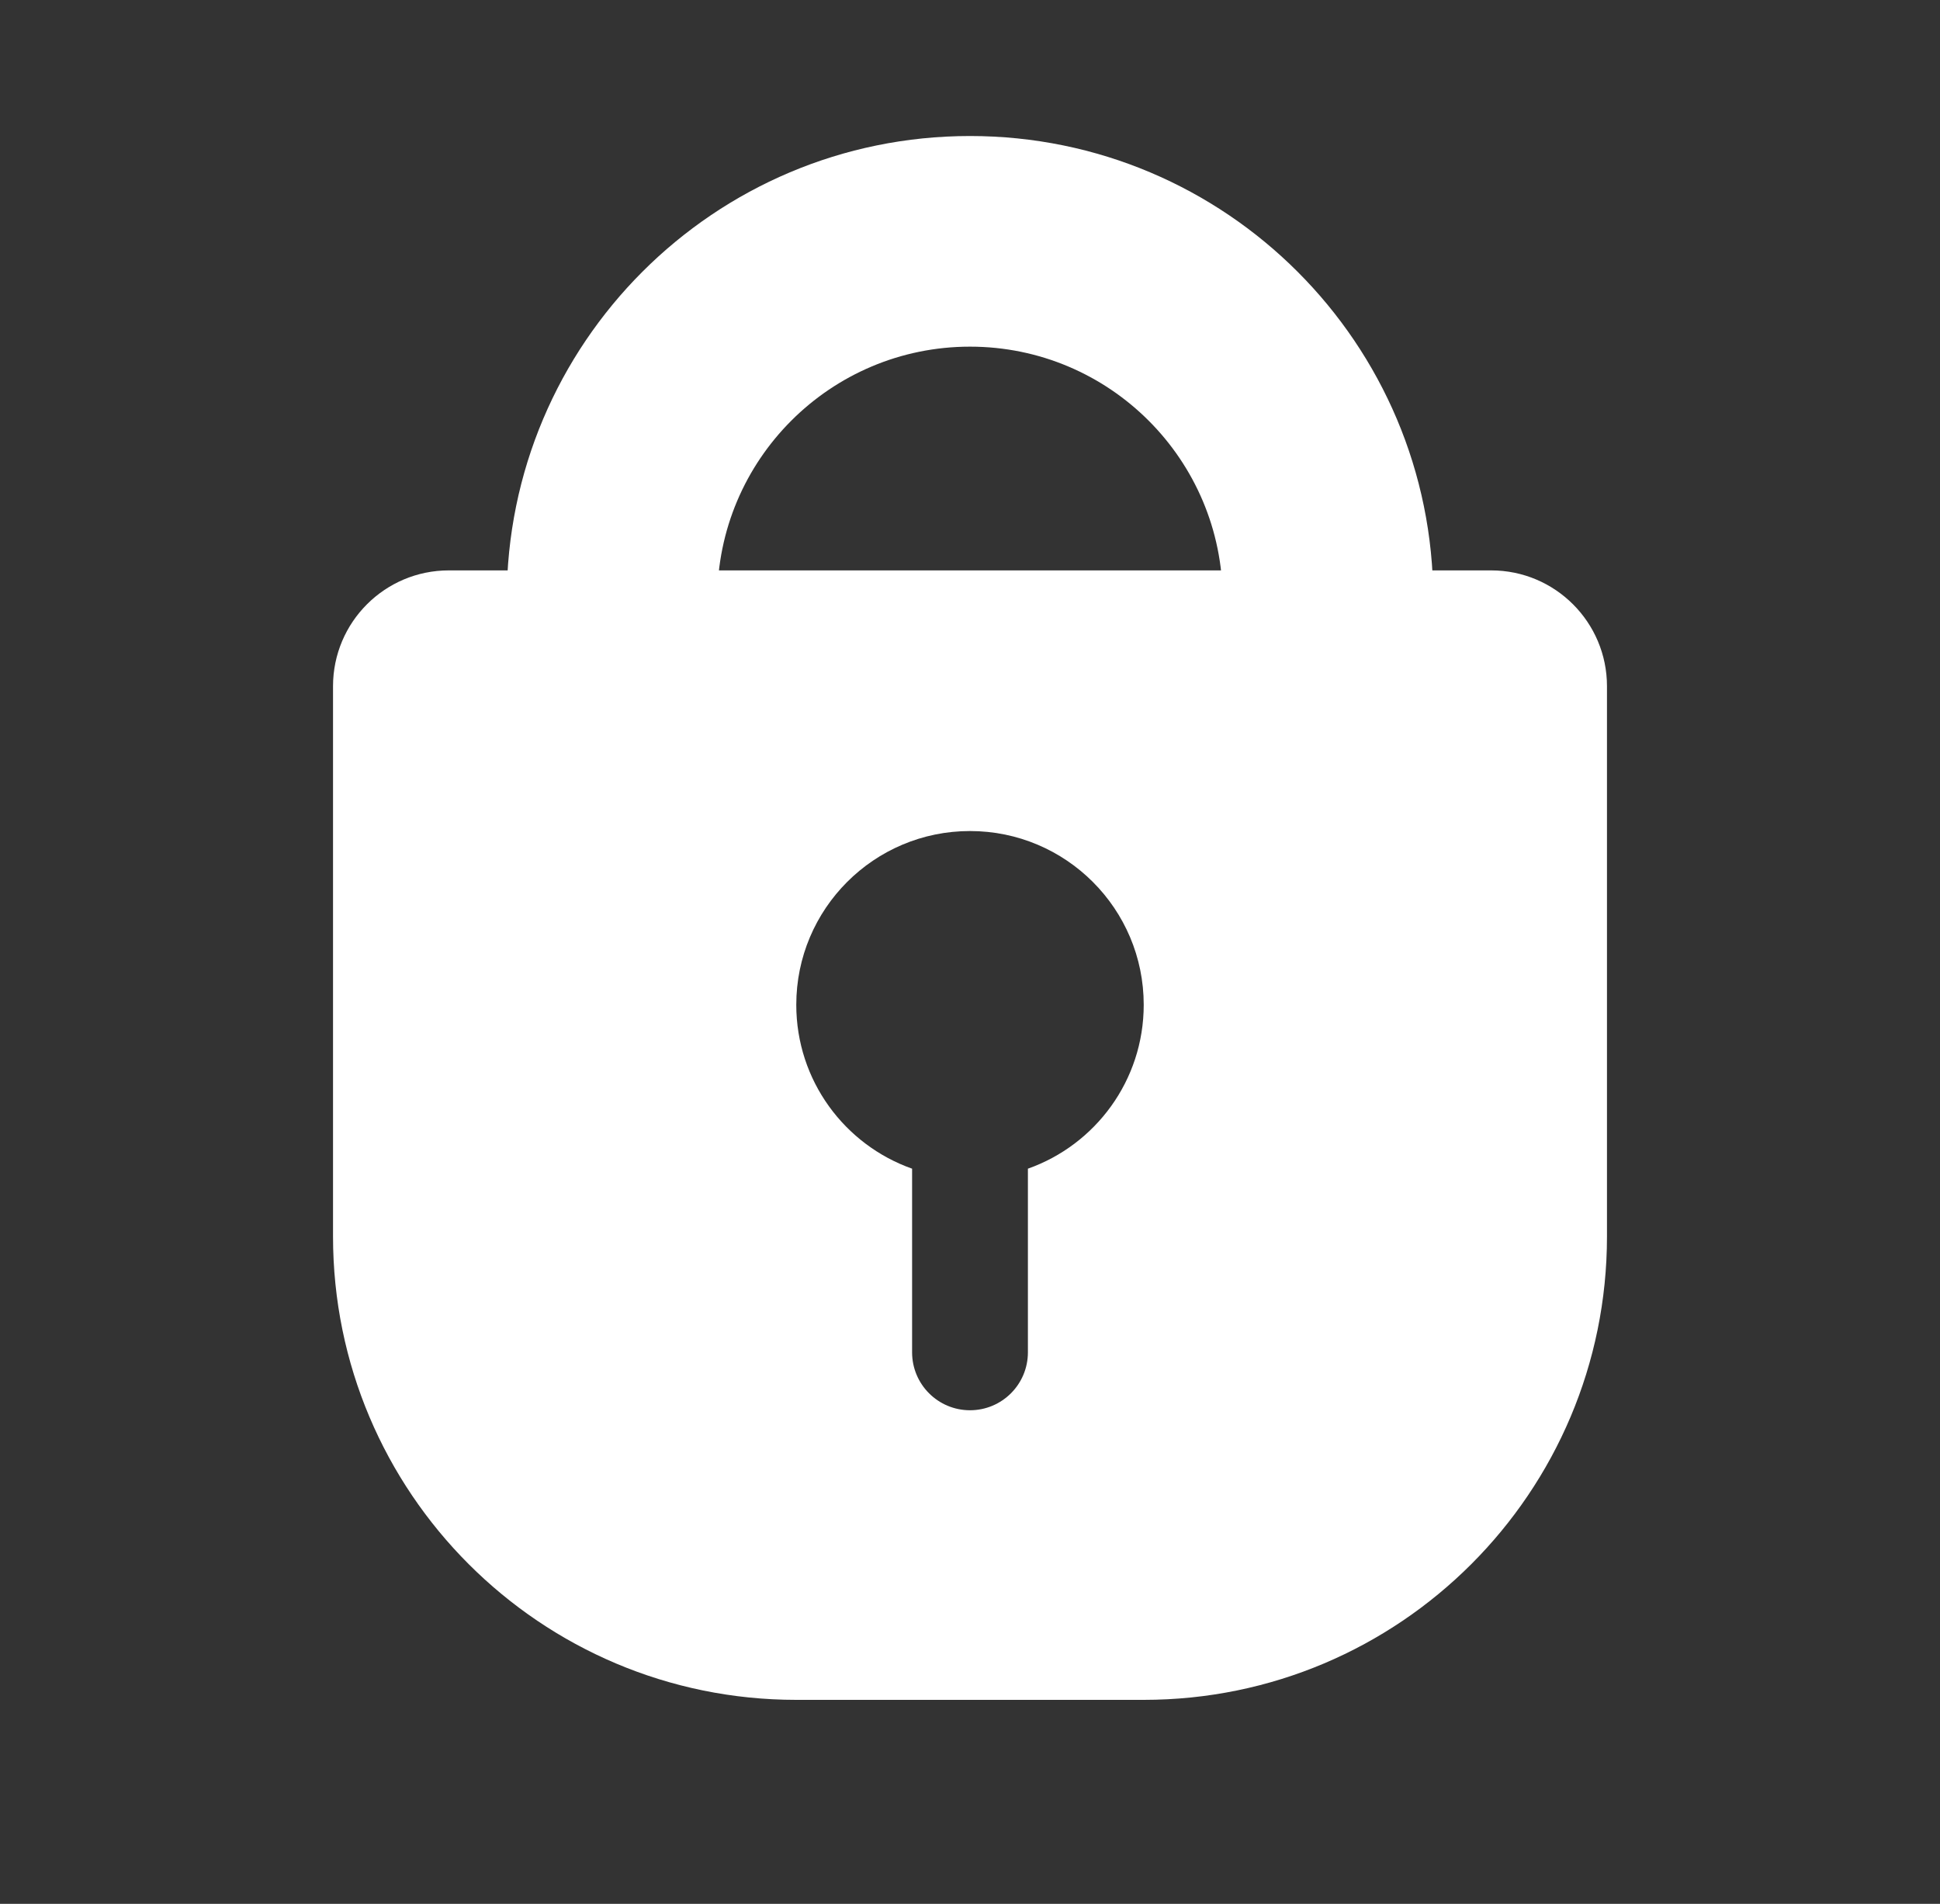 <svg width="53" height="52" viewBox="0 0 53 52" fill="none" xmlns="http://www.w3.org/2000/svg">
    <rect x="0" y="0" width="53" height="52" fill="#333333" stroke="none"/>
    <path fill-rule="evenodd" clip-rule="evenodd" d="M12.262 15.579C10.514 15.579 9.098 16.996 9.098 18.743V33.772C9.098 40.762 14.764 46.428 21.754 46.428H31.246C38.236 46.428 43.902 40.762 43.902 33.772V18.743C43.902 16.996 42.485 15.579 40.738 15.579H12.262ZM31.246 27.444C31.246 29.511 29.925 31.269 28.082 31.92V36.936C28.082 37.81 27.374 38.518 26.5 38.518C25.626 38.518 24.918 37.81 24.918 36.936V31.92C23.075 31.269 21.754 29.511 21.754 27.444C21.754 24.823 23.879 22.698 26.5 22.698C29.121 22.698 31.246 24.823 31.246 27.444Z" fill="white"/>
    <path fill-rule="evenodd" clip-rule="evenodd" d="M33.403 16.372C33.403 16.372 33.403 16.371 33.403 16.371C33.403 12.558 30.312 9.468 26.5 9.468C22.687 9.468 19.596 12.558 19.596 16.371C19.596 16.371 19.596 16.372 19.596 16.372H13.844C13.844 16.372 13.844 16.371 13.844 16.371C13.844 9.381 19.51 3.715 26.5 3.715C33.49 3.715 39.156 9.381 39.156 16.371C39.156 16.371 39.156 16.372 39.156 16.372H33.403Z" fill="white"/>
    </svg>
    